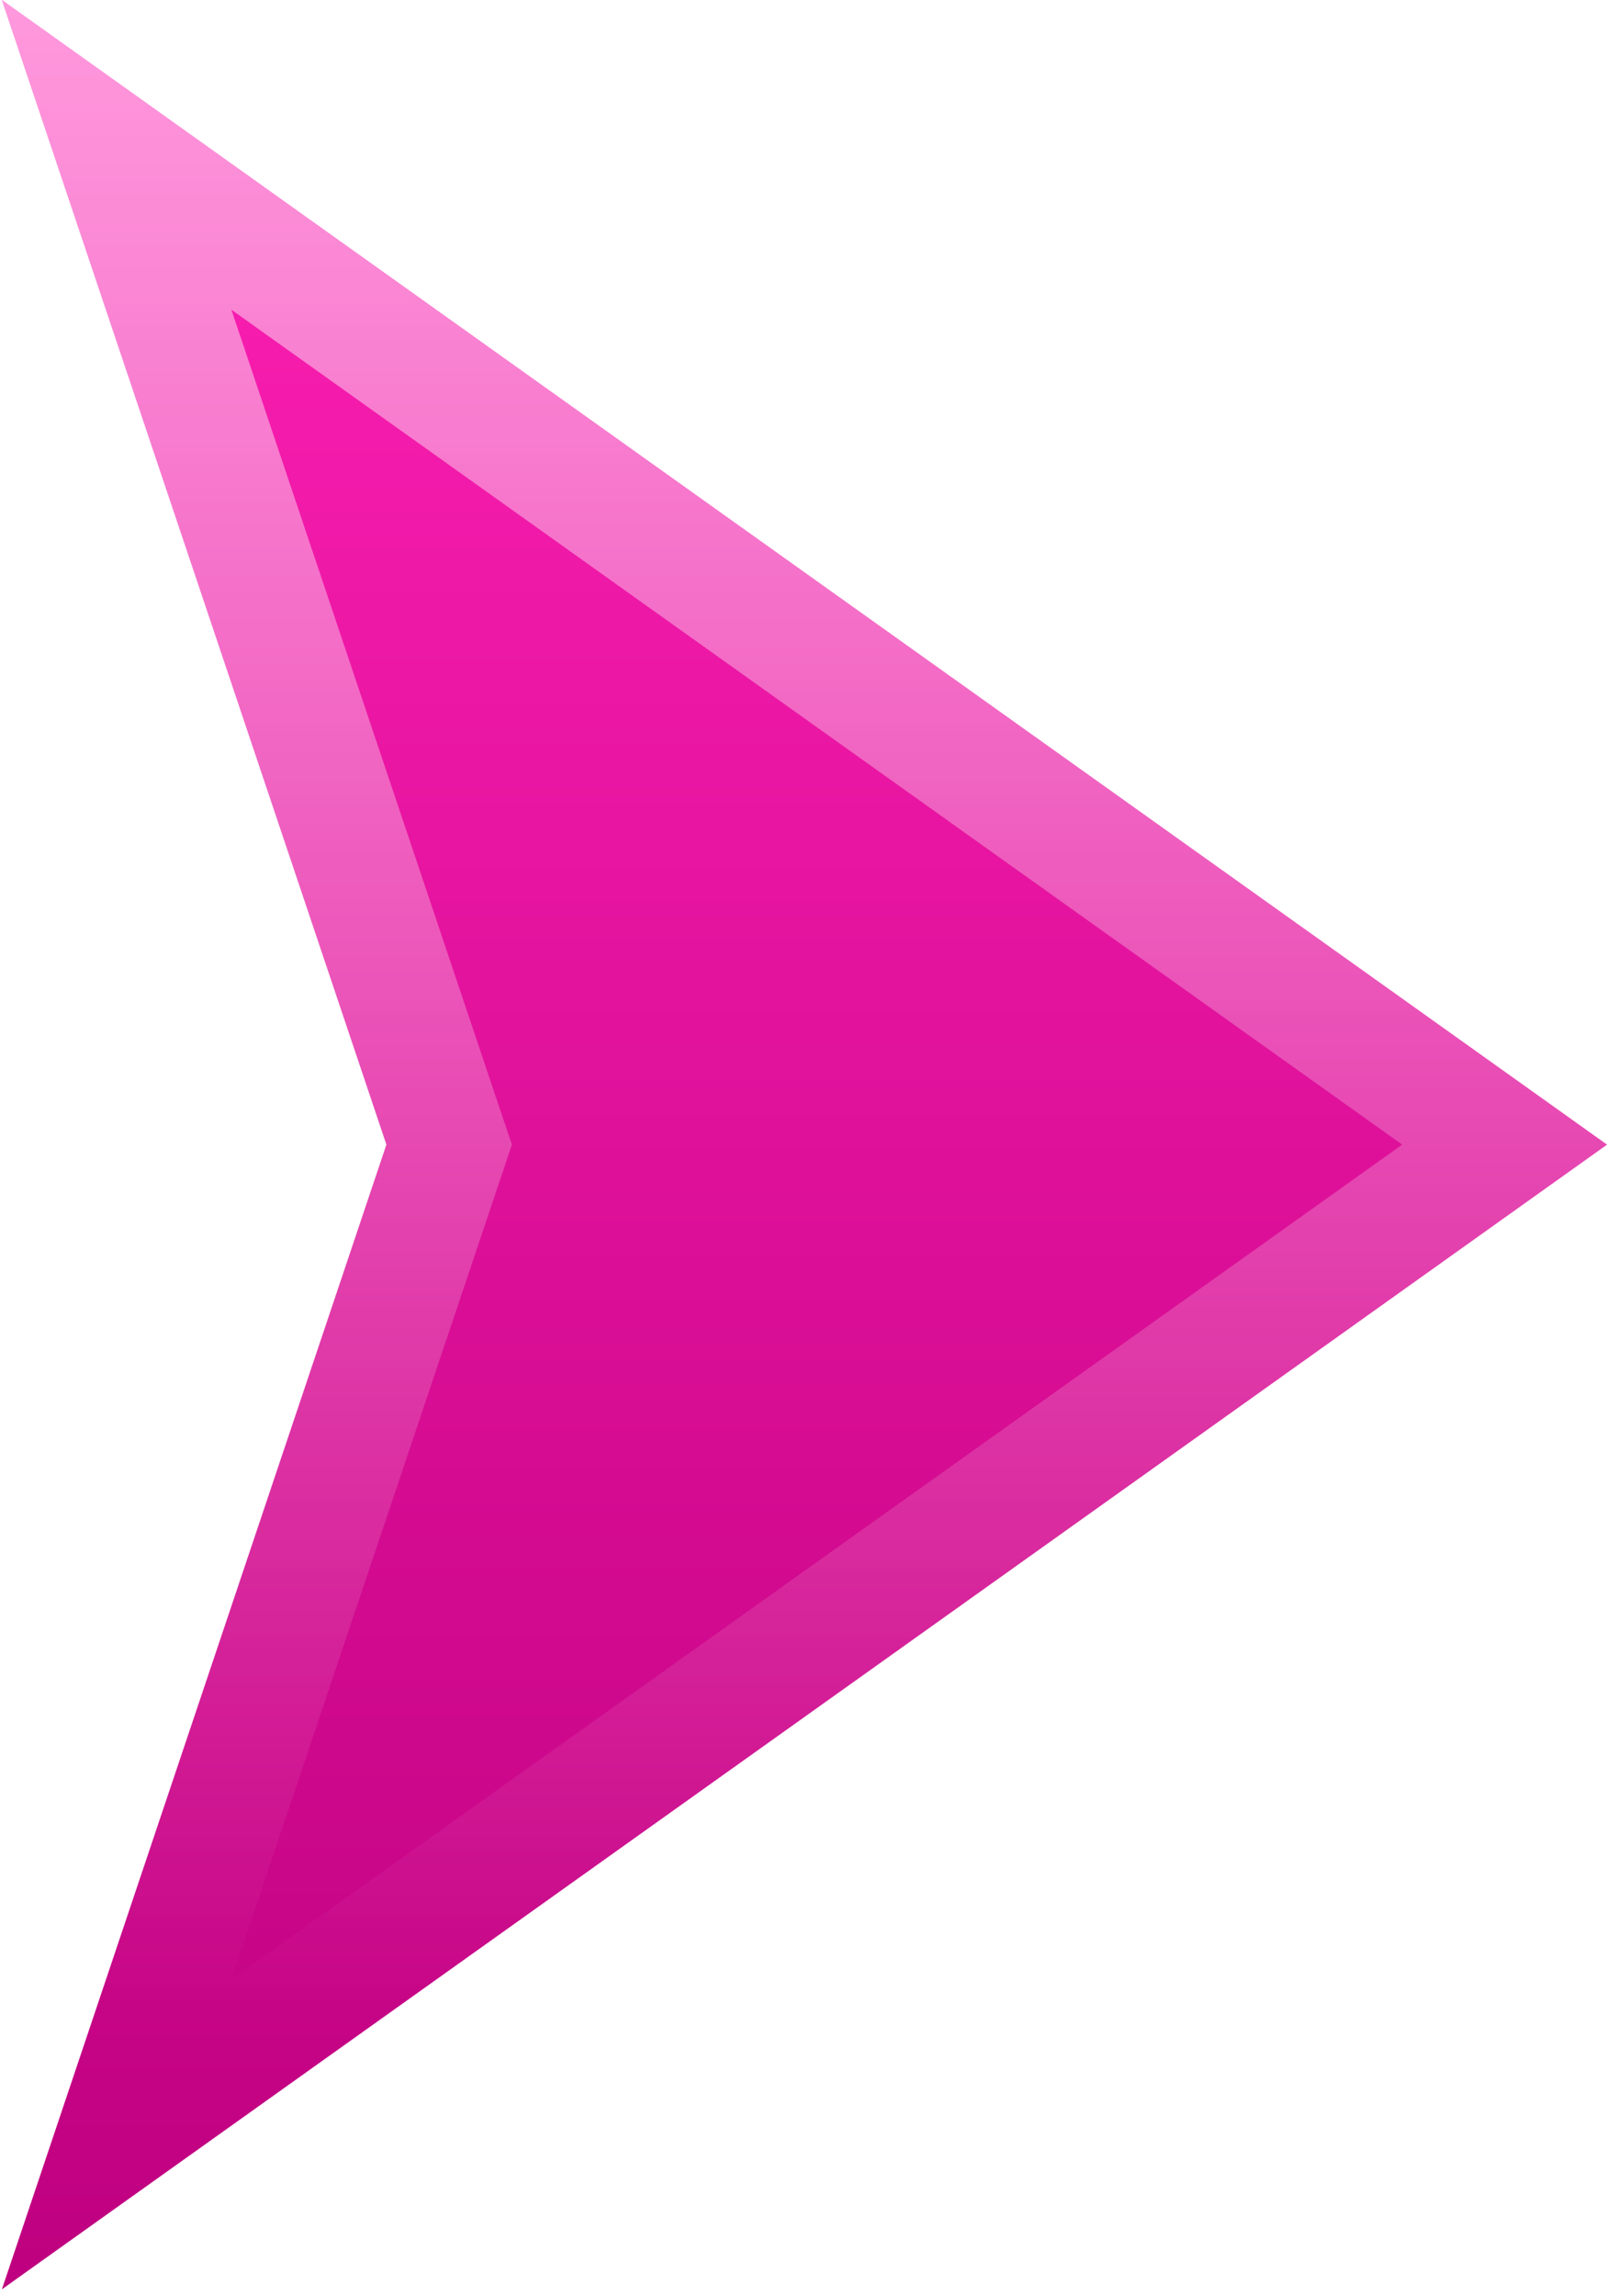 <svg width="28" height="40" viewBox="0 0 28 40" fill="none" xmlns="http://www.w3.org/2000/svg">
<g filter="url(#filter0_ii_23_650)">
<path d="M28 19.939L0.033 39.879L6.733 19.939L0.033 -1.22248e-06L28 19.939Z" fill="url(#paint0_linear_23_650)"/>
</g>
<path d="M2.032 2.697L26.216 19.939L2.032 37.181L7.715 20.27L7.826 19.939L7.715 19.61L2.032 2.697Z" stroke="url(#paint1_linear_23_650)" stroke-opacity="0.54" stroke-width="2.072"/>
<defs>
<filter id="filter0_ii_23_650" x="0.033" y="-2.072" width="27.967" height="44.022" filterUnits="userSpaceOnUse" color-interpolation-filters="sRGB">
<feFlood flood-opacity="0" result="BackgroundImageFix"/>
<feBlend mode="normal" in="SourceGraphic" in2="BackgroundImageFix" result="shape"/>
<feColorMatrix in="SourceAlpha" type="matrix" values="0 0 0 0 0 0 0 0 0 0 0 0 0 0 0 0 0 0 127 0" result="hardAlpha"/>
<feOffset dy="-2.072"/>
<feGaussianBlur stdDeviation="1.036"/>
<feComposite in2="hardAlpha" operator="arithmetic" k2="-1" k3="1"/>
<feColorMatrix type="matrix" values="0 0 0 0 0 0 0 0 0 0 0 0 0 0 0 0 0 0 0.25 0"/>
<feBlend mode="normal" in2="shape" result="effect1_innerShadow_23_650"/>
<feColorMatrix in="SourceAlpha" type="matrix" values="0 0 0 0 0 0 0 0 0 0 0 0 0 0 0 0 0 0 127 0" result="hardAlpha"/>
<feOffset dy="2.072"/>
<feGaussianBlur stdDeviation="1.036"/>
<feComposite in2="hardAlpha" operator="arithmetic" k2="-1" k3="1"/>
<feColorMatrix type="matrix" values="0 0 0 0 1 0 0 0 0 1 0 0 0 0 1 0 0 0 0.25 0"/>
<feBlend mode="normal" in2="effect1_innerShadow_23_650" result="effect2_innerShadow_23_650"/>
</filter>
<linearGradient id="paint0_linear_23_650" x1="14.002" y1="2.93421e-07" x2="14.002" y2="40.067" gradientUnits="userSpaceOnUse">
<stop stop-color="#FF21B5"/>
<stop offset="1" stop-color="#BE007F"/>
</linearGradient>
<linearGradient id="paint1_linear_23_650" x1="10.121" y1="4.46758e-09" x2="10.121" y2="35.202" gradientUnits="userSpaceOnUse">
<stop stop-color="white"/>
<stop offset="1" stop-color="white" stop-opacity="0"/>
</linearGradient>
</defs>
</svg>
